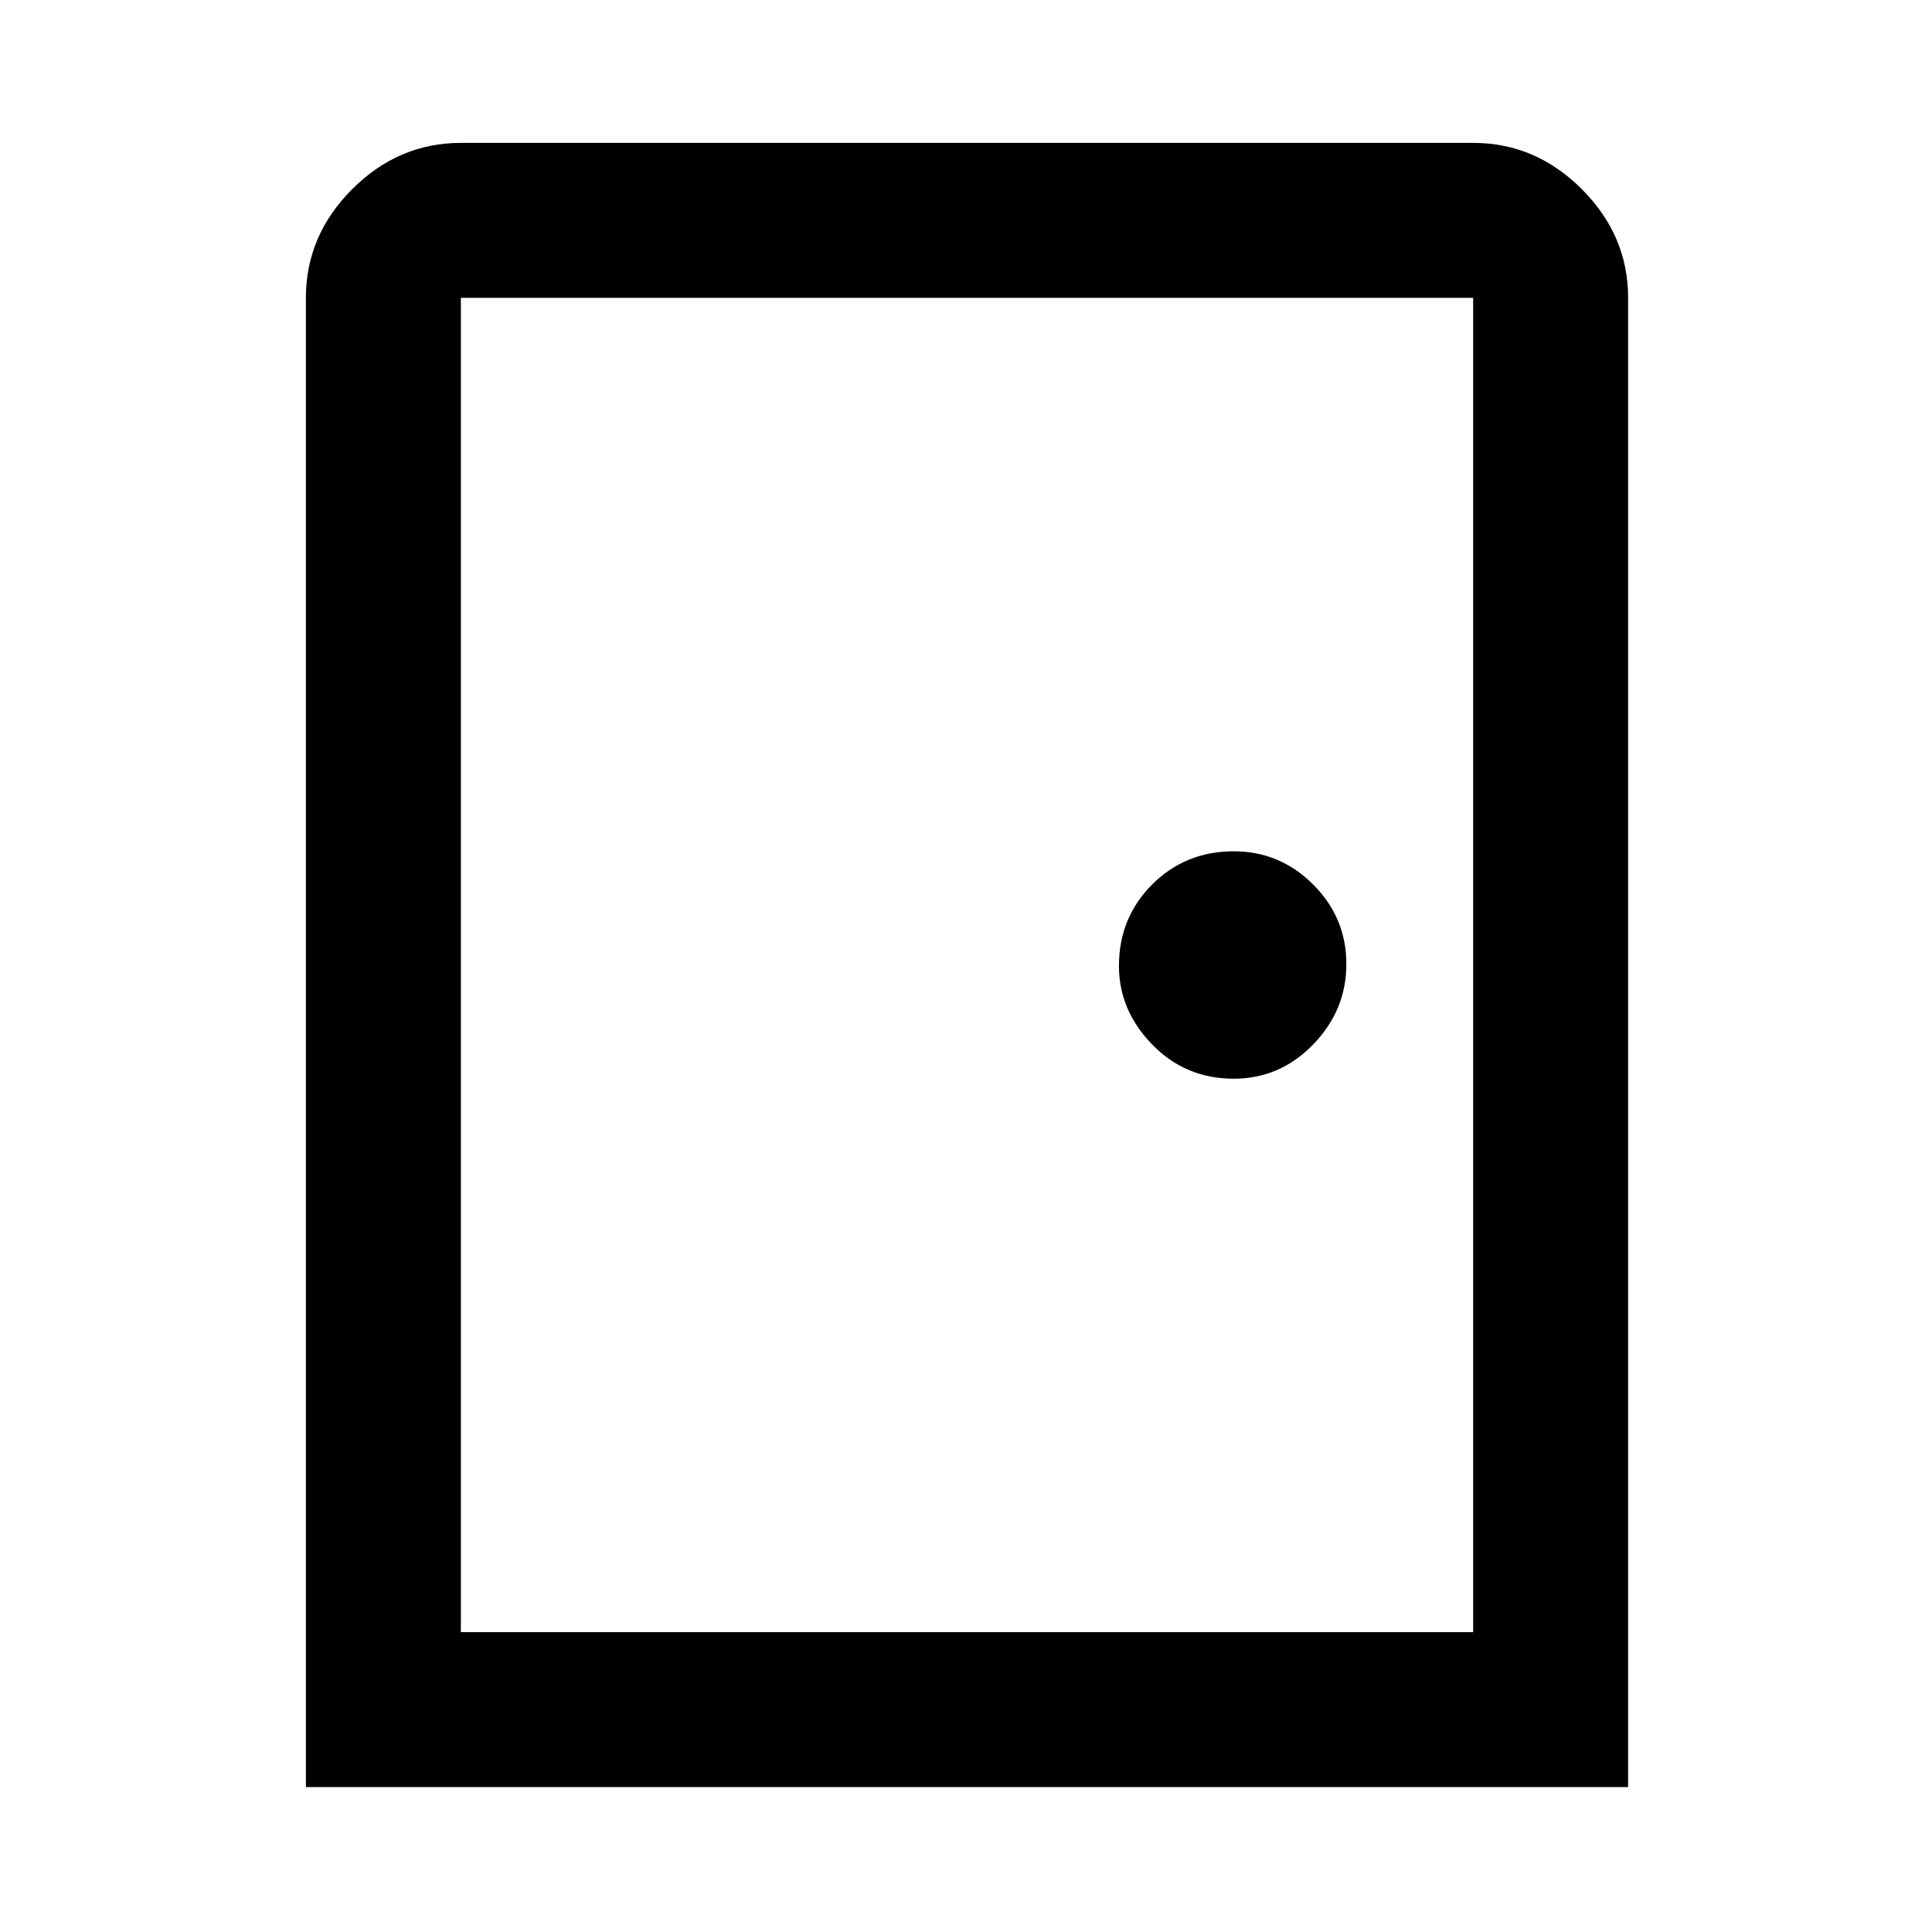 <svg xmlns="http://www.w3.org/2000/svg" height="48" width="48"><path d="M7.6 44.4v-37q0-1.55 1.15-2.7 1.15-1.15 2.7-1.15H36.6q1.55 0 2.7 1.15 1.15 1.15 1.15 2.7v37Zm3.85-3.85H36.6V7.4H11.45Zm19.2-13.75q1.15 0 1.975-.85.825-.85.825-2t-.825-1.975q-.825-.825-1.975-.825-1.2 0-2.025.825T27.8 24q0 1.1.825 1.95.825.85 2.025.85Zm-19.2 13.75V7.4Z"/></svg>